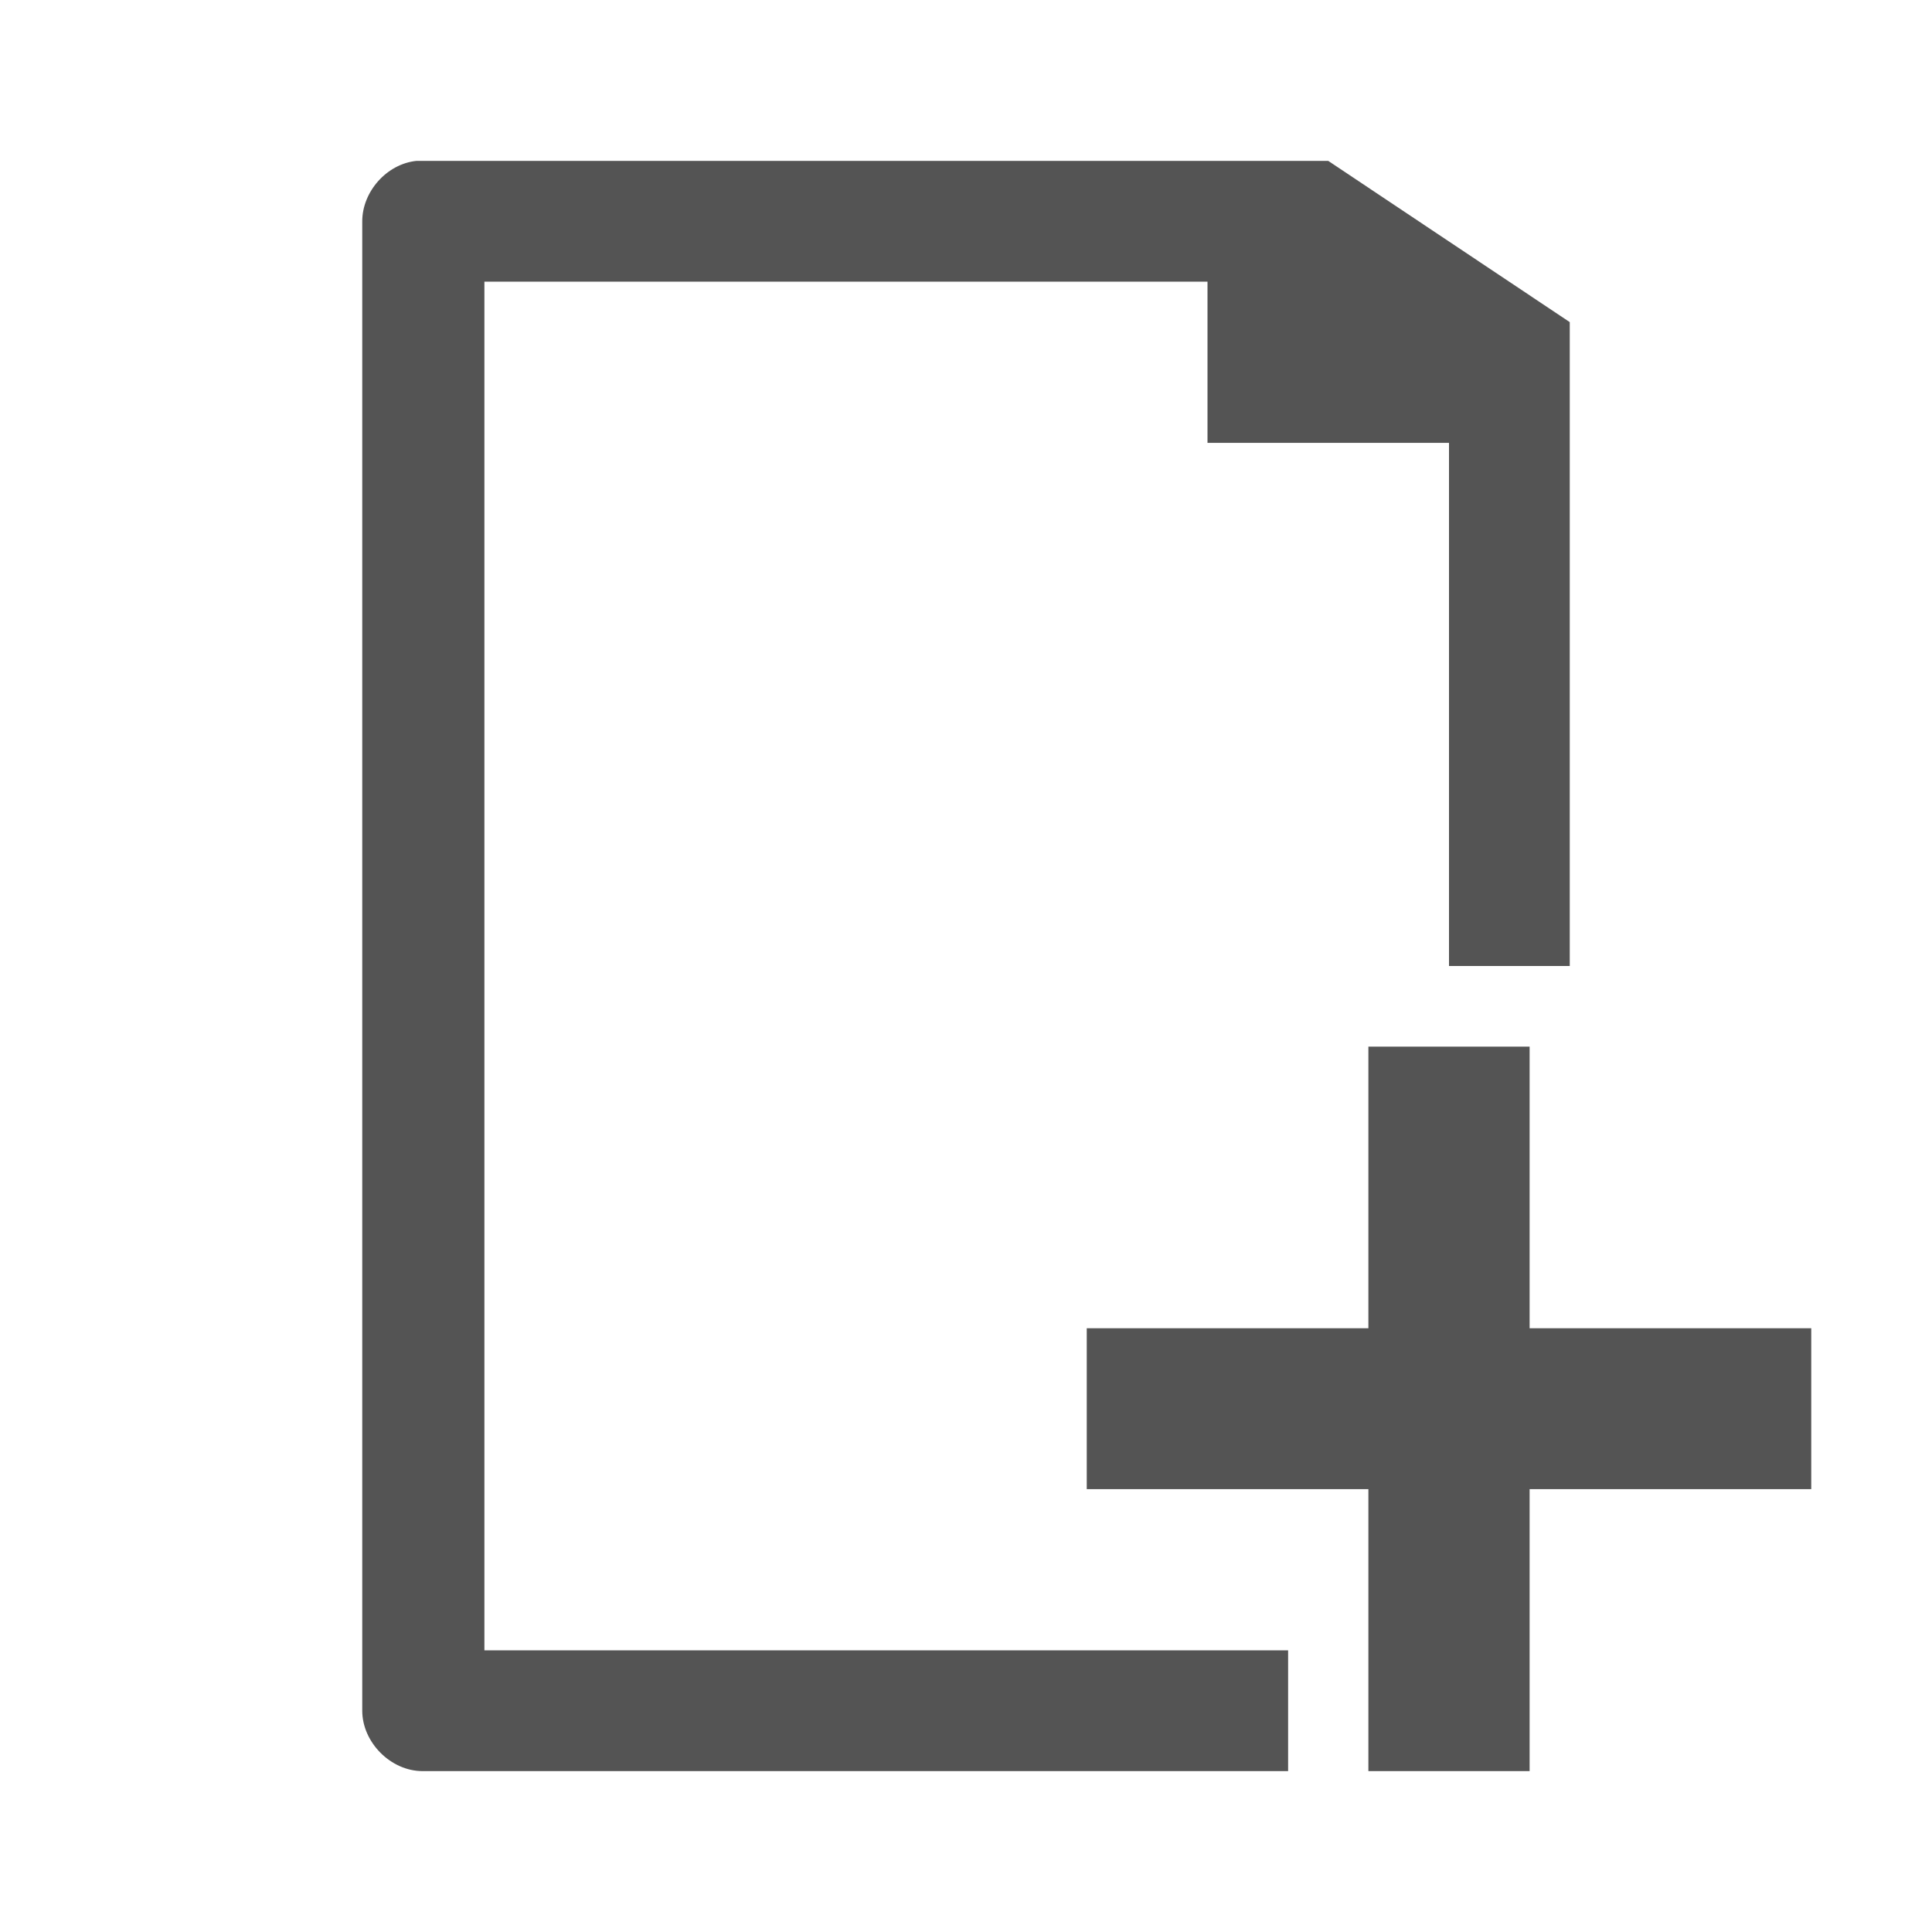 <svg width="22" xmlns="http://www.w3.org/2000/svg" height="22" viewBox="0 0 22 22" xmlns:xlink="http://www.w3.org/1999/xlink">
<path style="fill:#545454" d="M 4.742 1.832 C 4.402 1.867 4.125 2.184 4.125 2.52 L 4.125 19.48 C 4.125 19.84 4.449 20.168 4.812 20.168 L 14.668 20.168 L 14.668 18.793 L 5.516 18.793 L 5.516 3.207 L 13.75 3.207 L 13.75 5.043 L 16.5 5.043 L 16.5 11 L 17.875 11 L 17.875 3.668 L 15.125 1.832 L 4.812 1.832 C 4.789 1.832 4.766 1.832 4.742 1.832 Z M 15.582 11.918 L 15.582 15.125 L 12.375 15.125 L 12.375 16.957 L 15.582 16.957 L 15.582 20.168 L 17.418 20.168 L 17.418 16.957 L 20.625 16.957 L 20.625 15.125 L 17.418 15.125 L 17.418 11.918 Z "/>
</svg>
